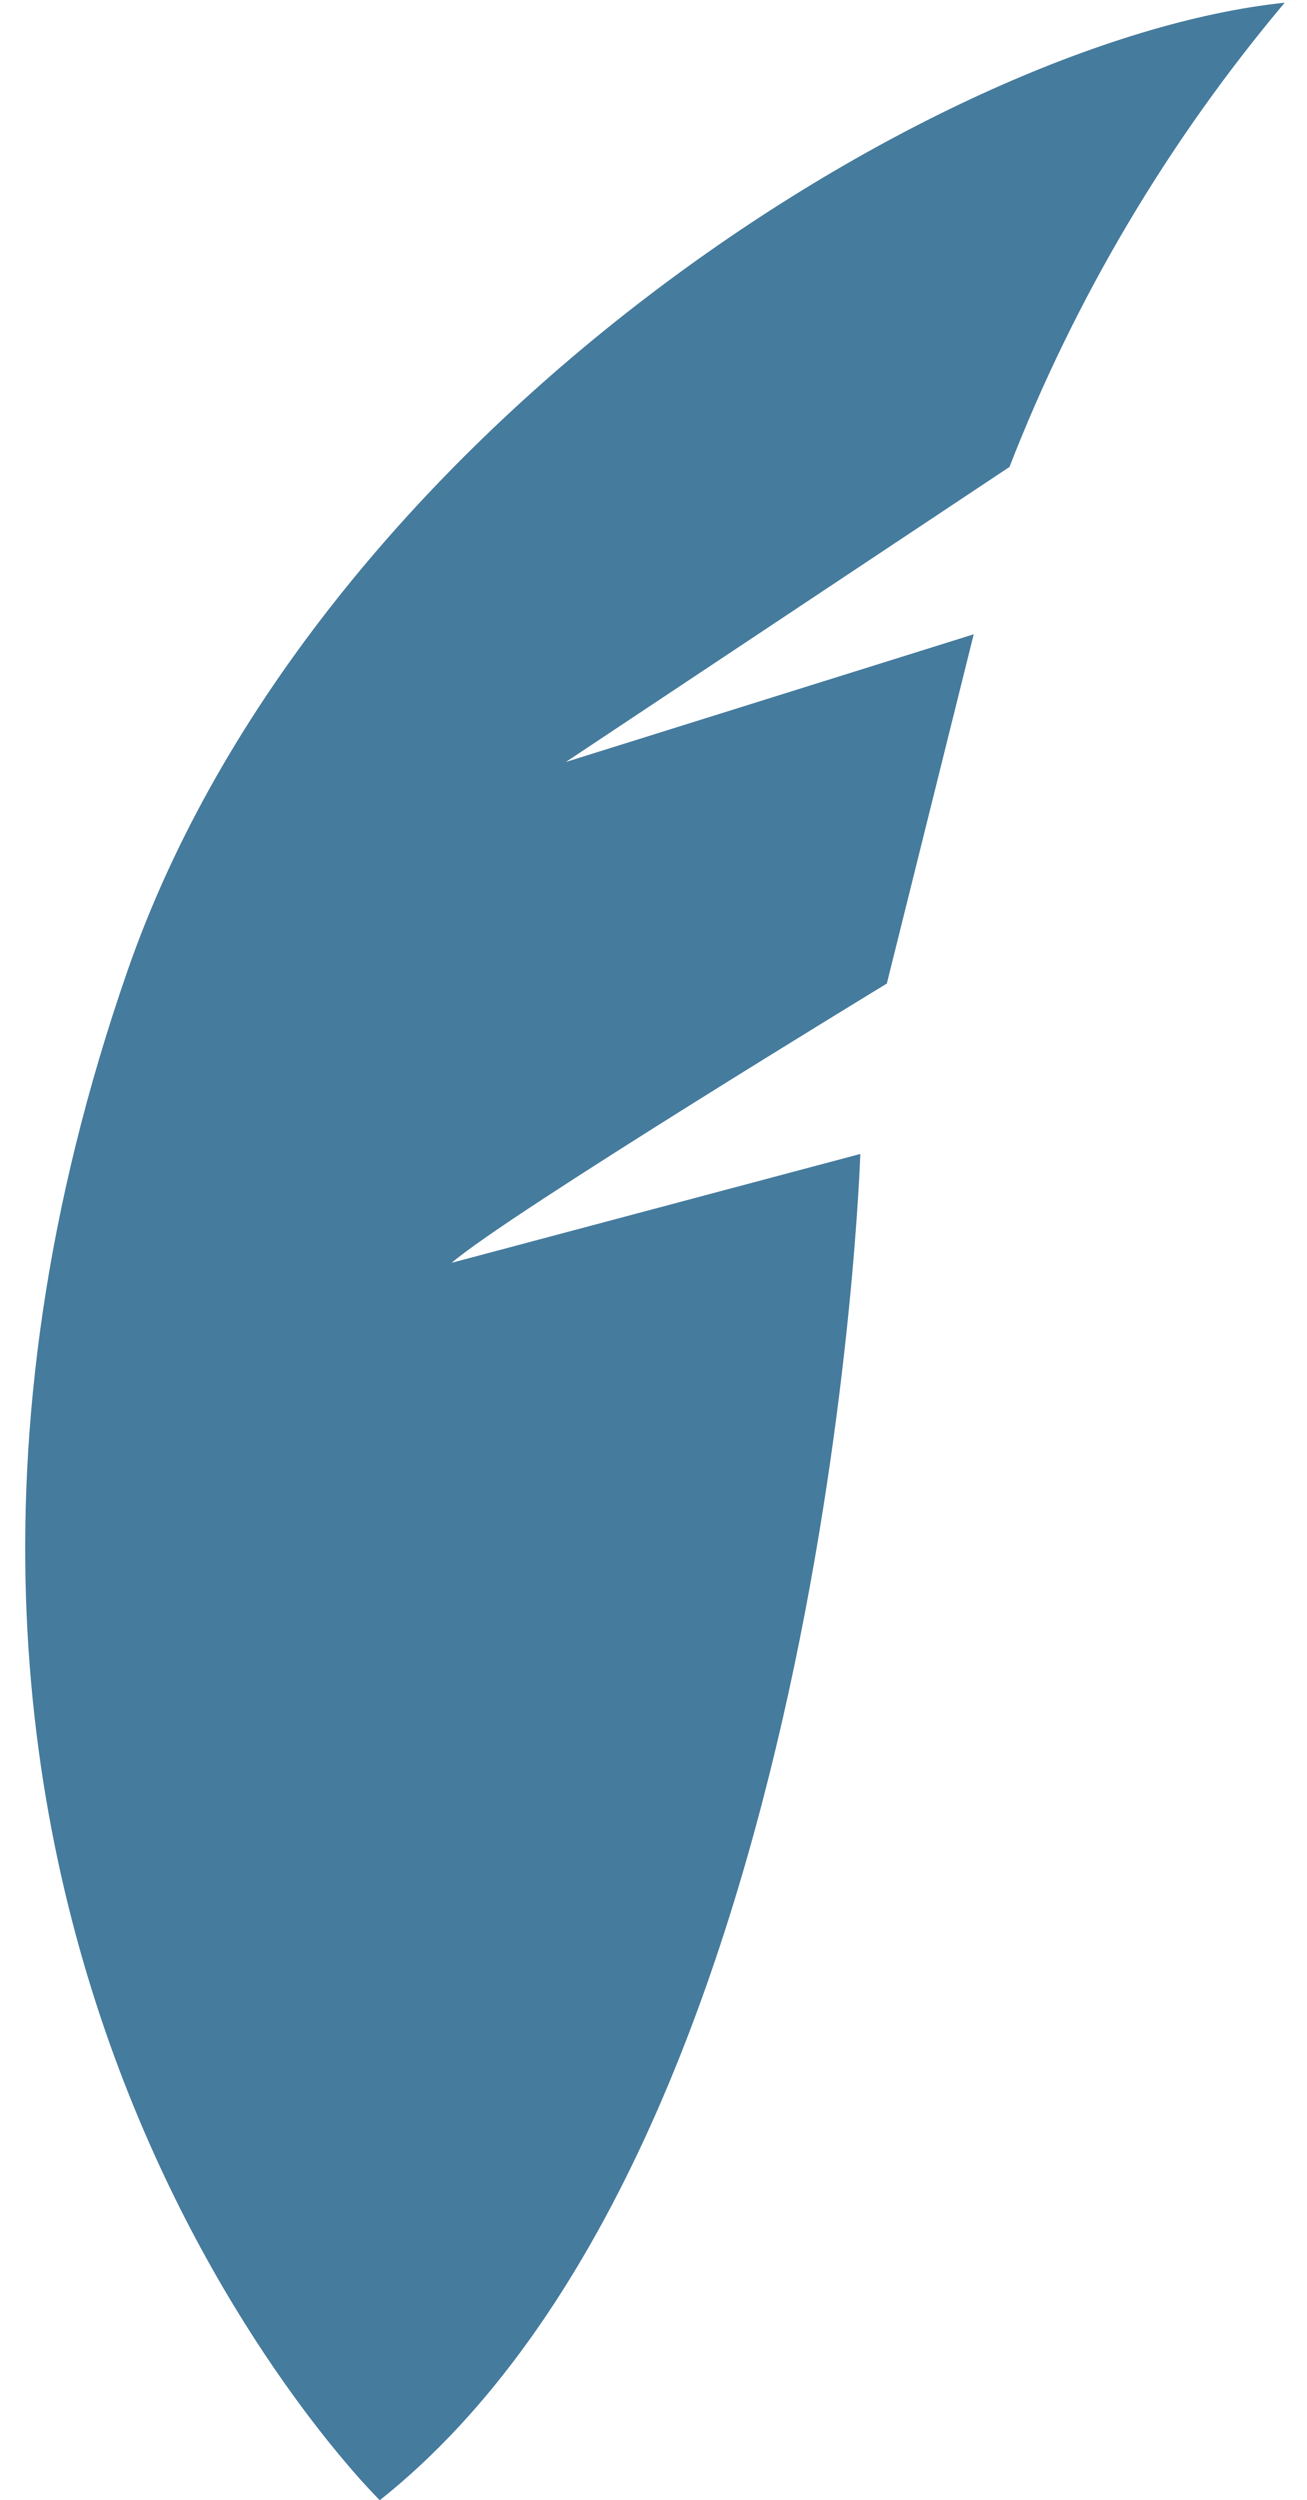 <?xml version="1.0" encoding="UTF-8" standalone="no"?><svg width='34' height='65' viewBox='0 0 34 65' fill='none' xmlns='http://www.w3.org/2000/svg'>
<path d='M9.88 65C9.88 65 -5.34 50.13 3.32 25.23C8.17 11.28 24.26 1.03 33.42 0.07C30.387 3.673 27.968 7.751 26.26 12.14L14.72 19.81L25.33 16.49L23.07 25.57C23.07 25.57 13.21 31.57 11.75 32.83L22.38 30C22.38 30 21.56 55.72 9.88 65Z' fill='#457B9D'/>
</svg>
